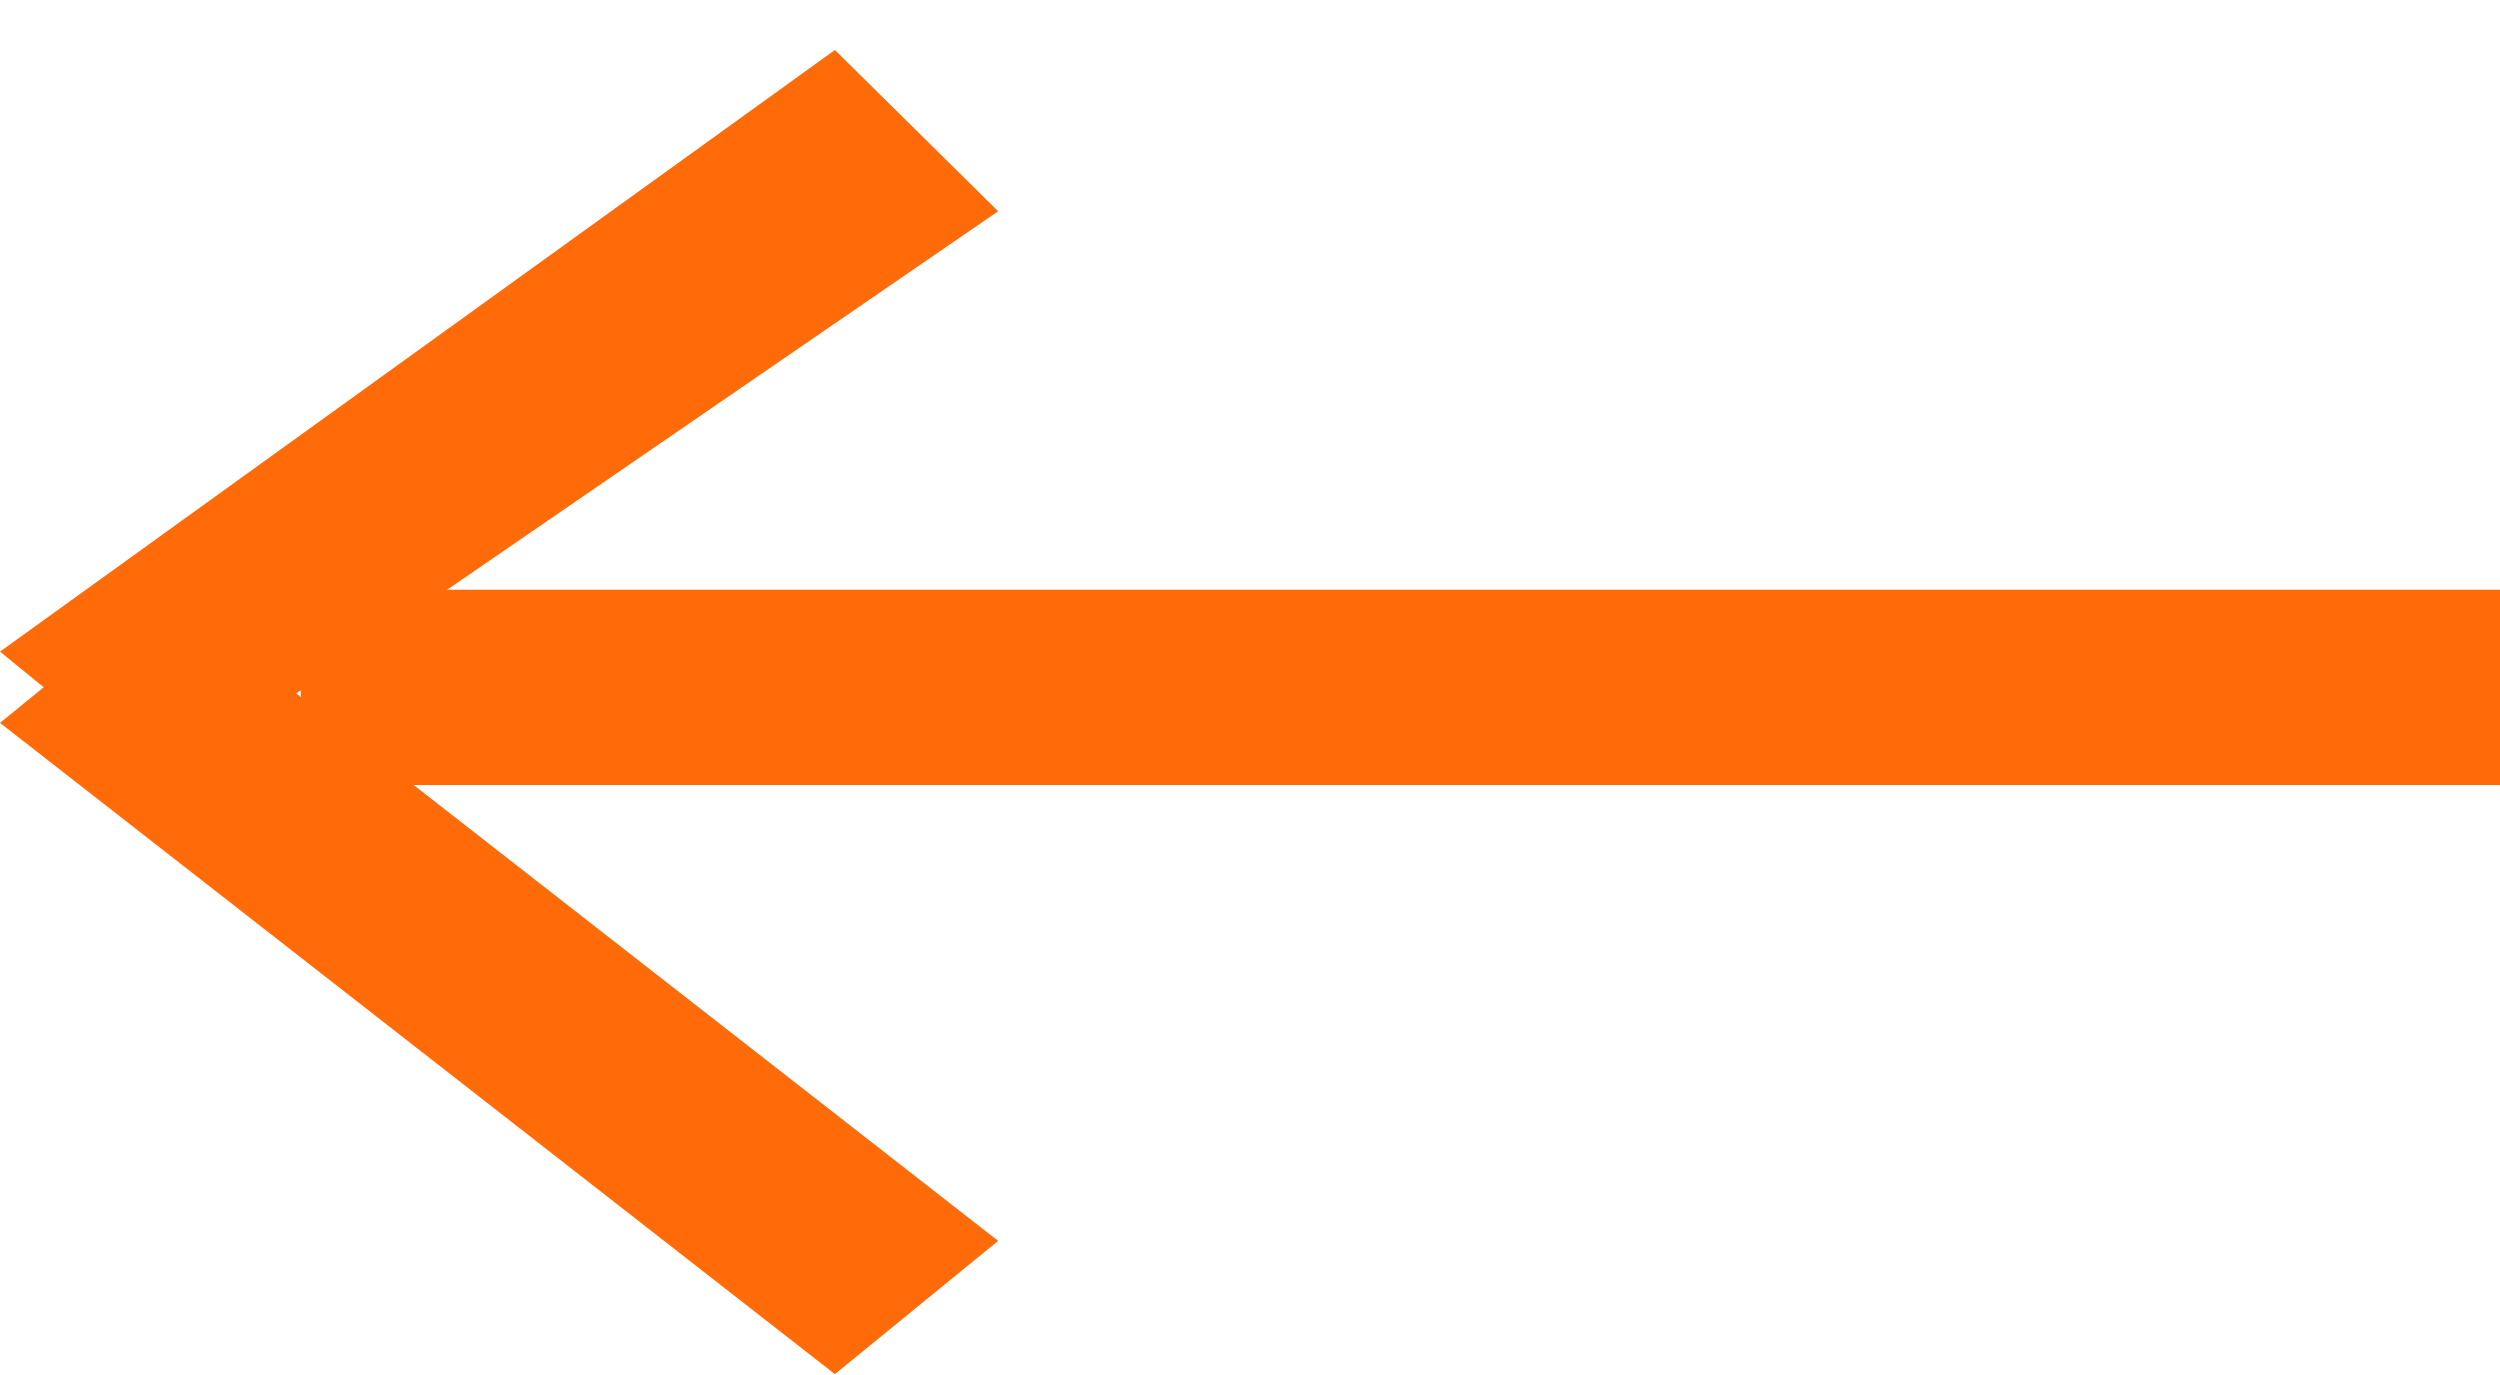 <svg xmlns="http://www.w3.org/2000/svg" viewBox="0 0 20 11"><path fill="#ff6b08" d="M2.406 4.718H20V6.28H2.406V4.718z"/><path fill="#ff6b08" d="M6.679 10.993L0 5.783l1.306-1.065 6.679 5.209-1.306 1.066z"/><path fill="#ff6b08" d="M6.679.4L0 5.213l1.306 1.065L7.985 1.69 6.679.4z"/></svg>